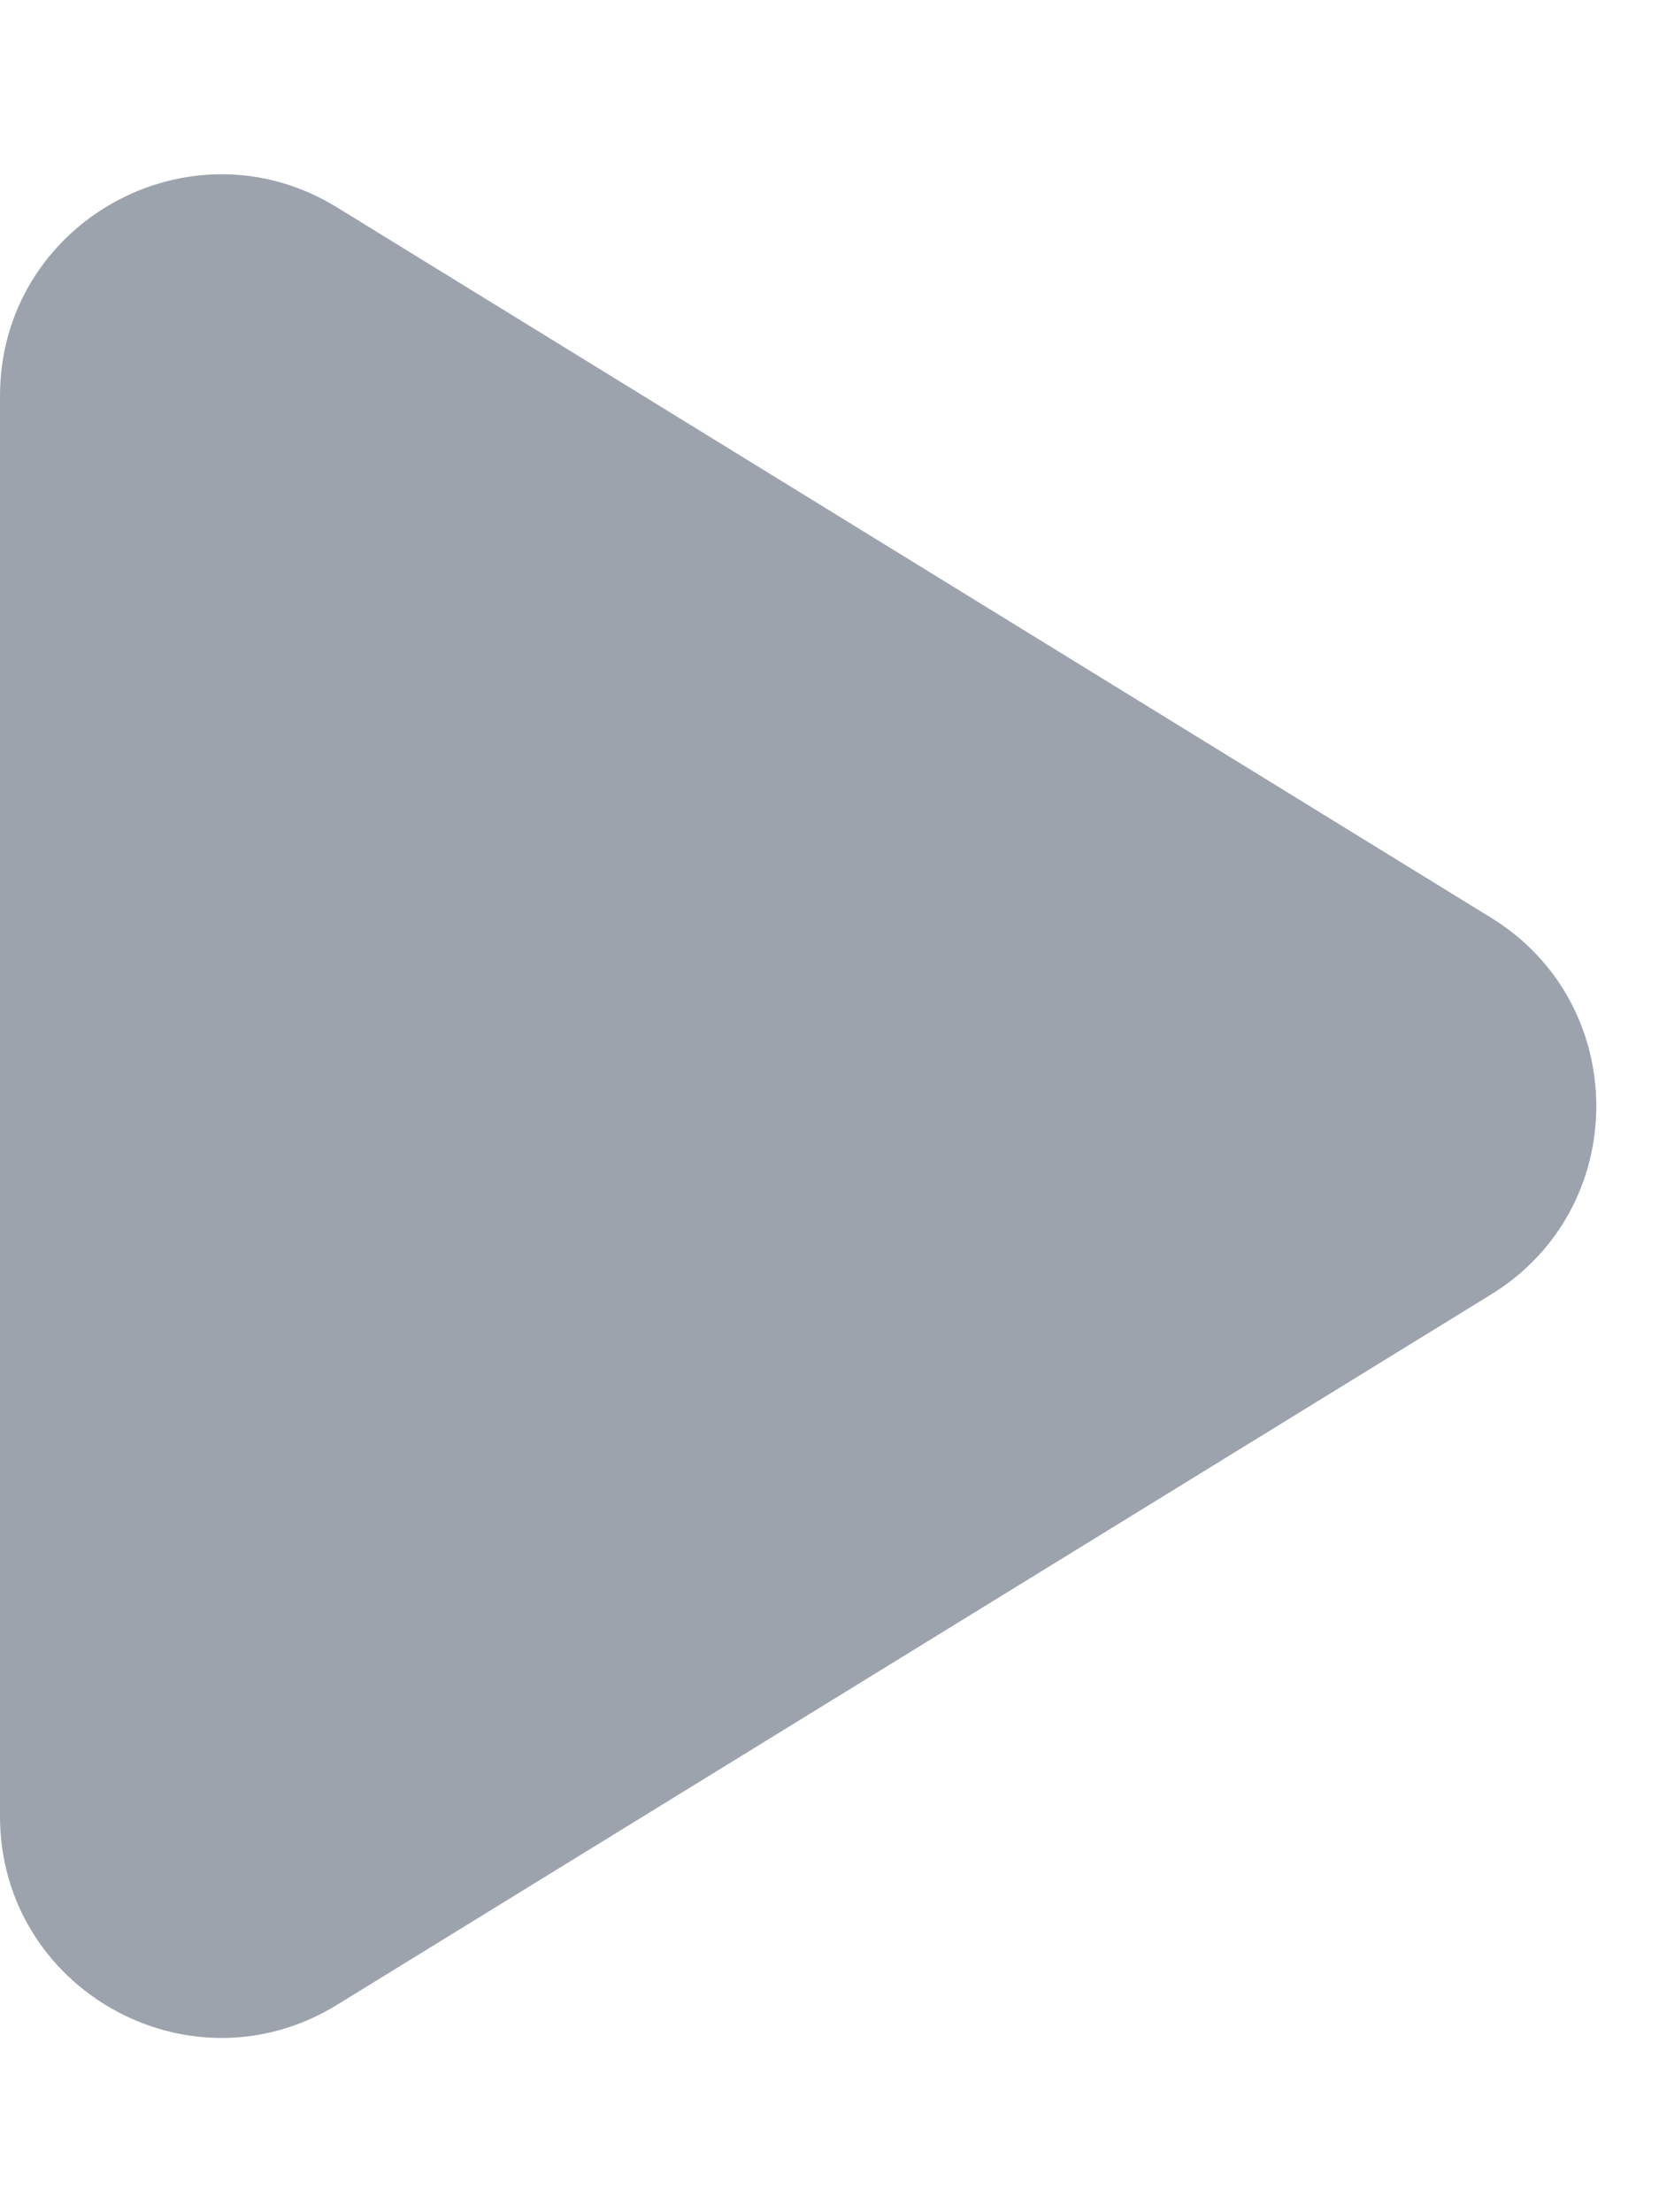 <svg width="6" height="8" viewBox="0 0 6 8" fill="none" xmlns="http://www.w3.org/2000/svg">
<path d="M0 6.568V1.432C0 0.806 0.686 0.422 1.219 0.75L5.393 3.319C5.9 3.631 5.9 4.369 5.393 4.681L1.219 7.25C0.686 7.578 0 7.194 0 6.568Z" fill="#9CA3AD"/>
</svg>
